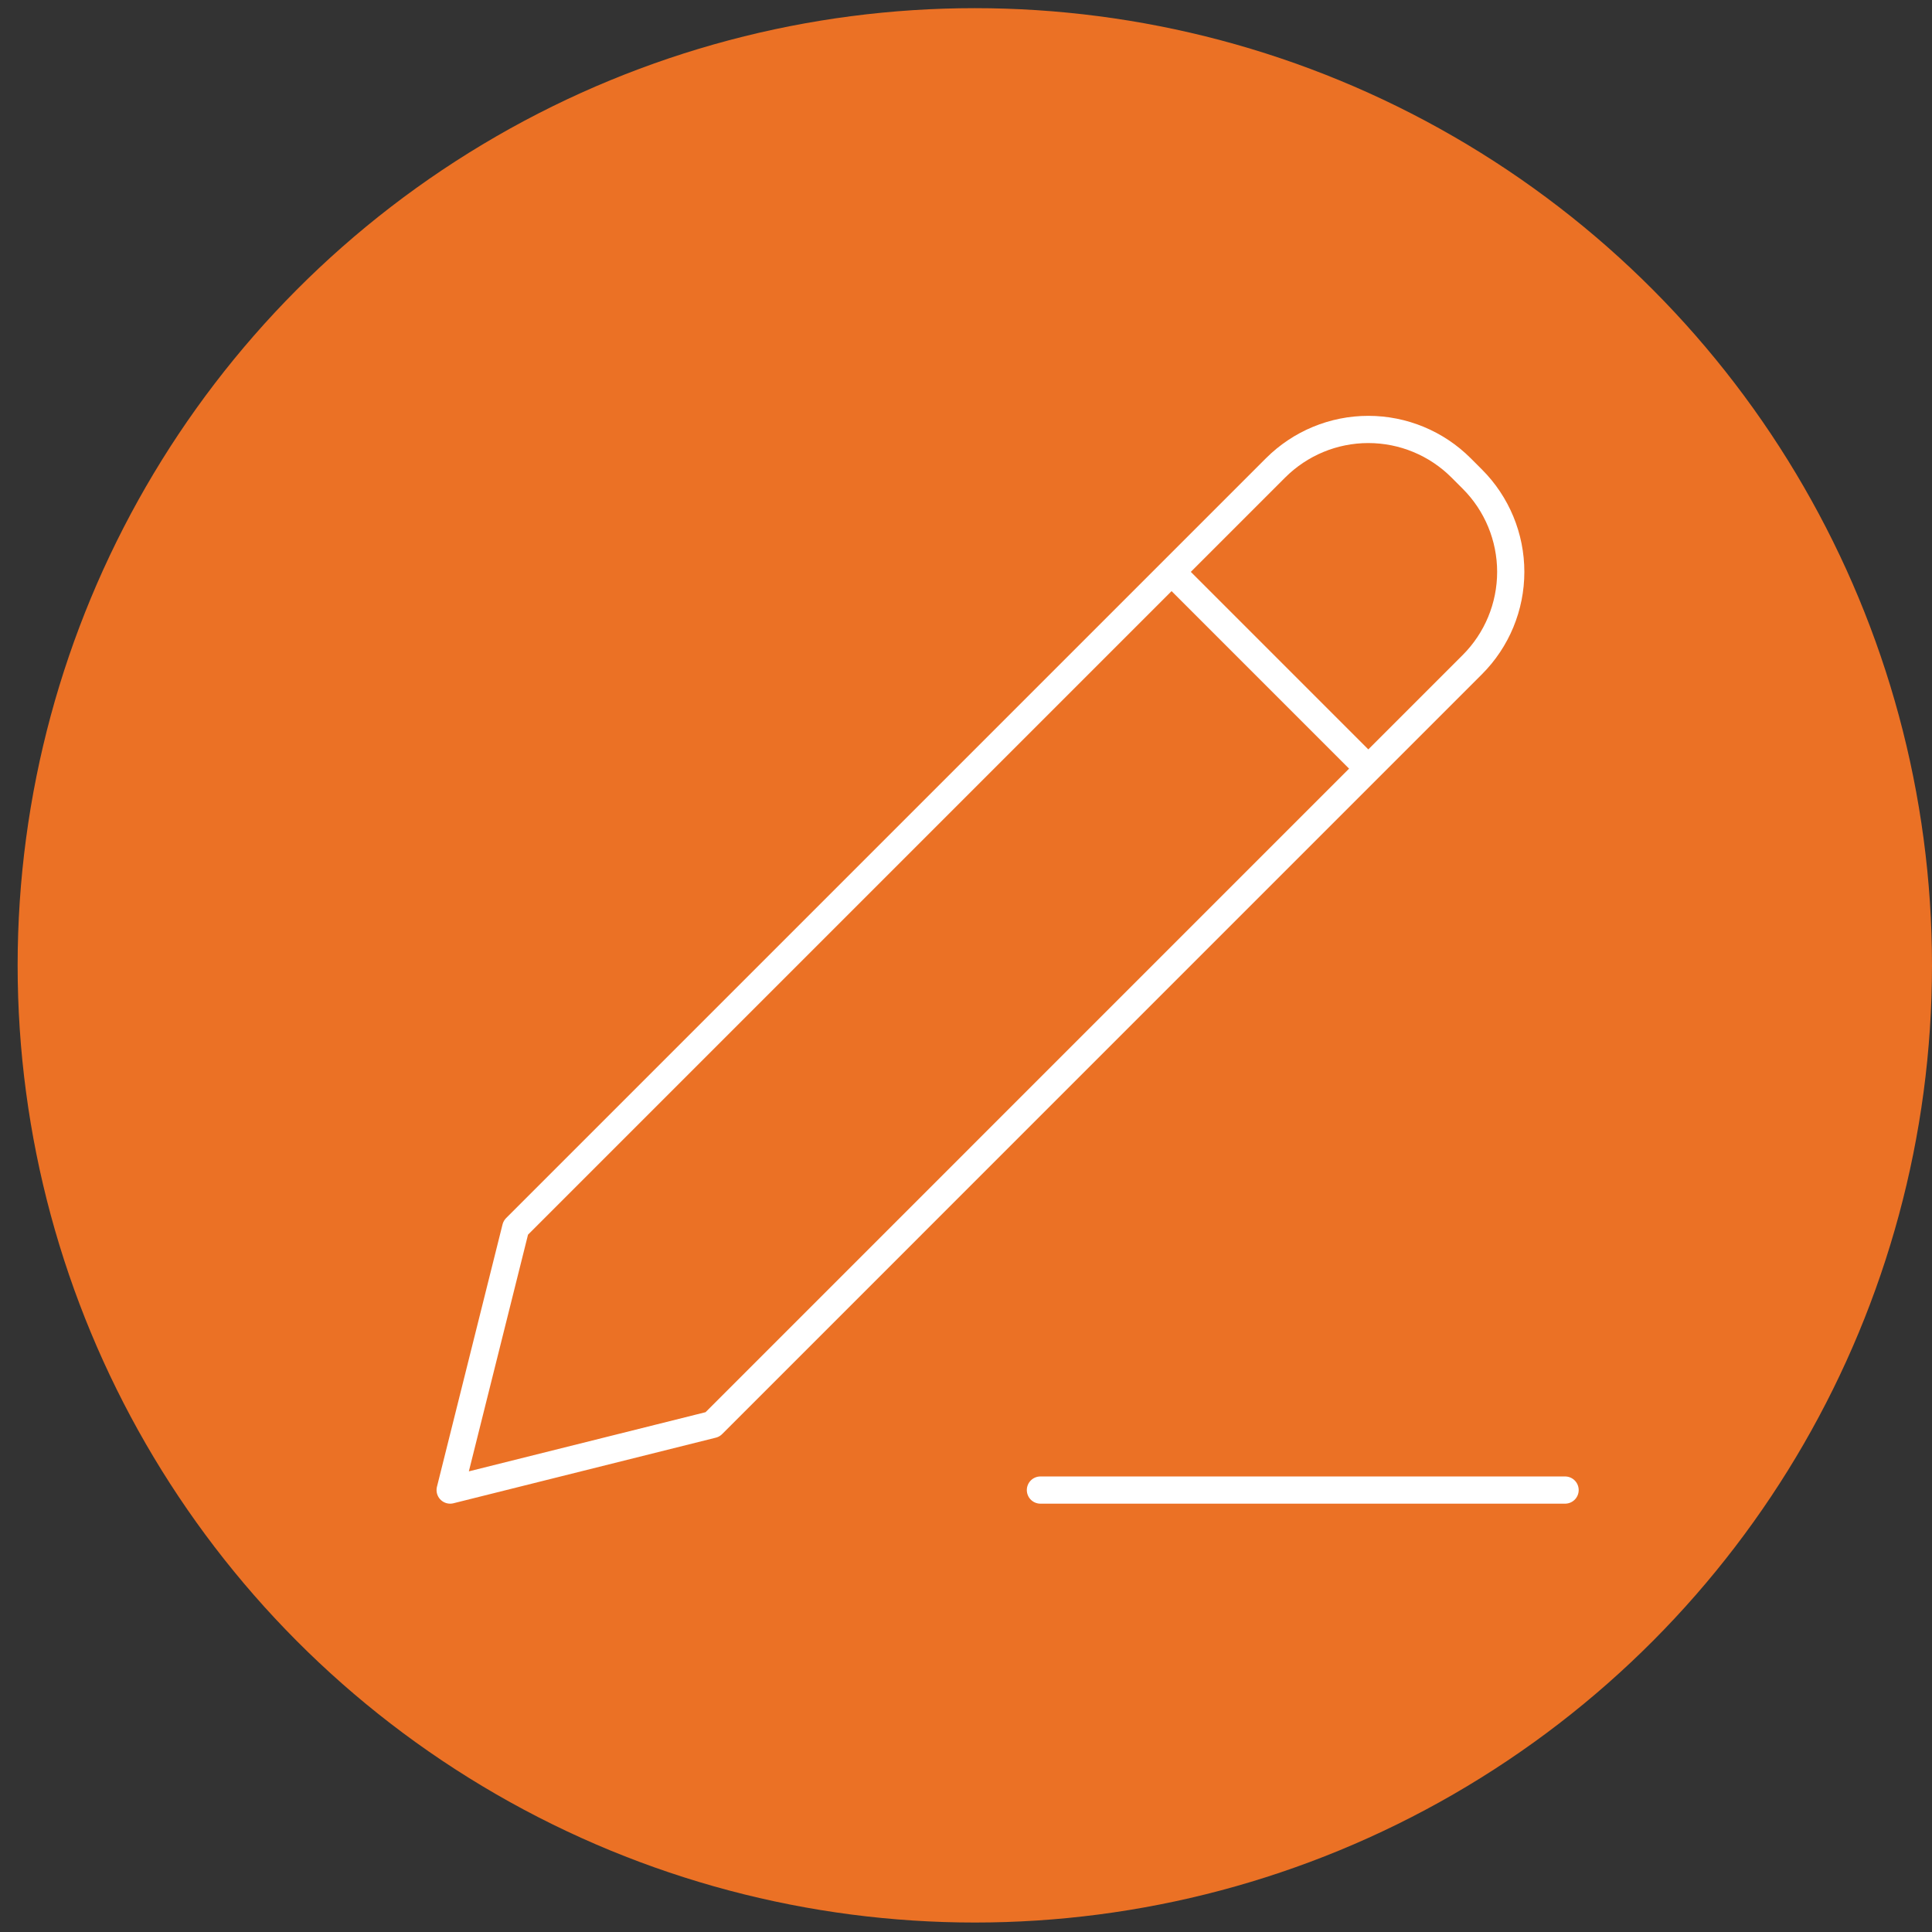 <svg width="71" height="71" viewBox="0 0 71 71" fill="none" xmlns="http://www.w3.org/2000/svg">
<rect x="0" y="0" width="71" height="71" fill="#333333" stroke="none"/>
<circle cx="35.824" cy="35.476" r="35.176" fill="#EB7125"/>
<path d="M43.055 21.016L50.285 28.247M38.235 54.759H57.516M18.953 45.118L16.543 54.759L26.184 52.349L54.108 24.424C55.012 23.52 55.519 22.294 55.519 21.016C55.519 19.738 55.012 18.512 54.108 17.608L53.694 17.194C52.79 16.29 51.564 15.782 50.285 15.782C49.007 15.782 47.782 16.29 46.877 17.194L18.953 45.118Z" stroke="white" stroke-linecap="round" stroke-linejoin="round"/>
</svg>
